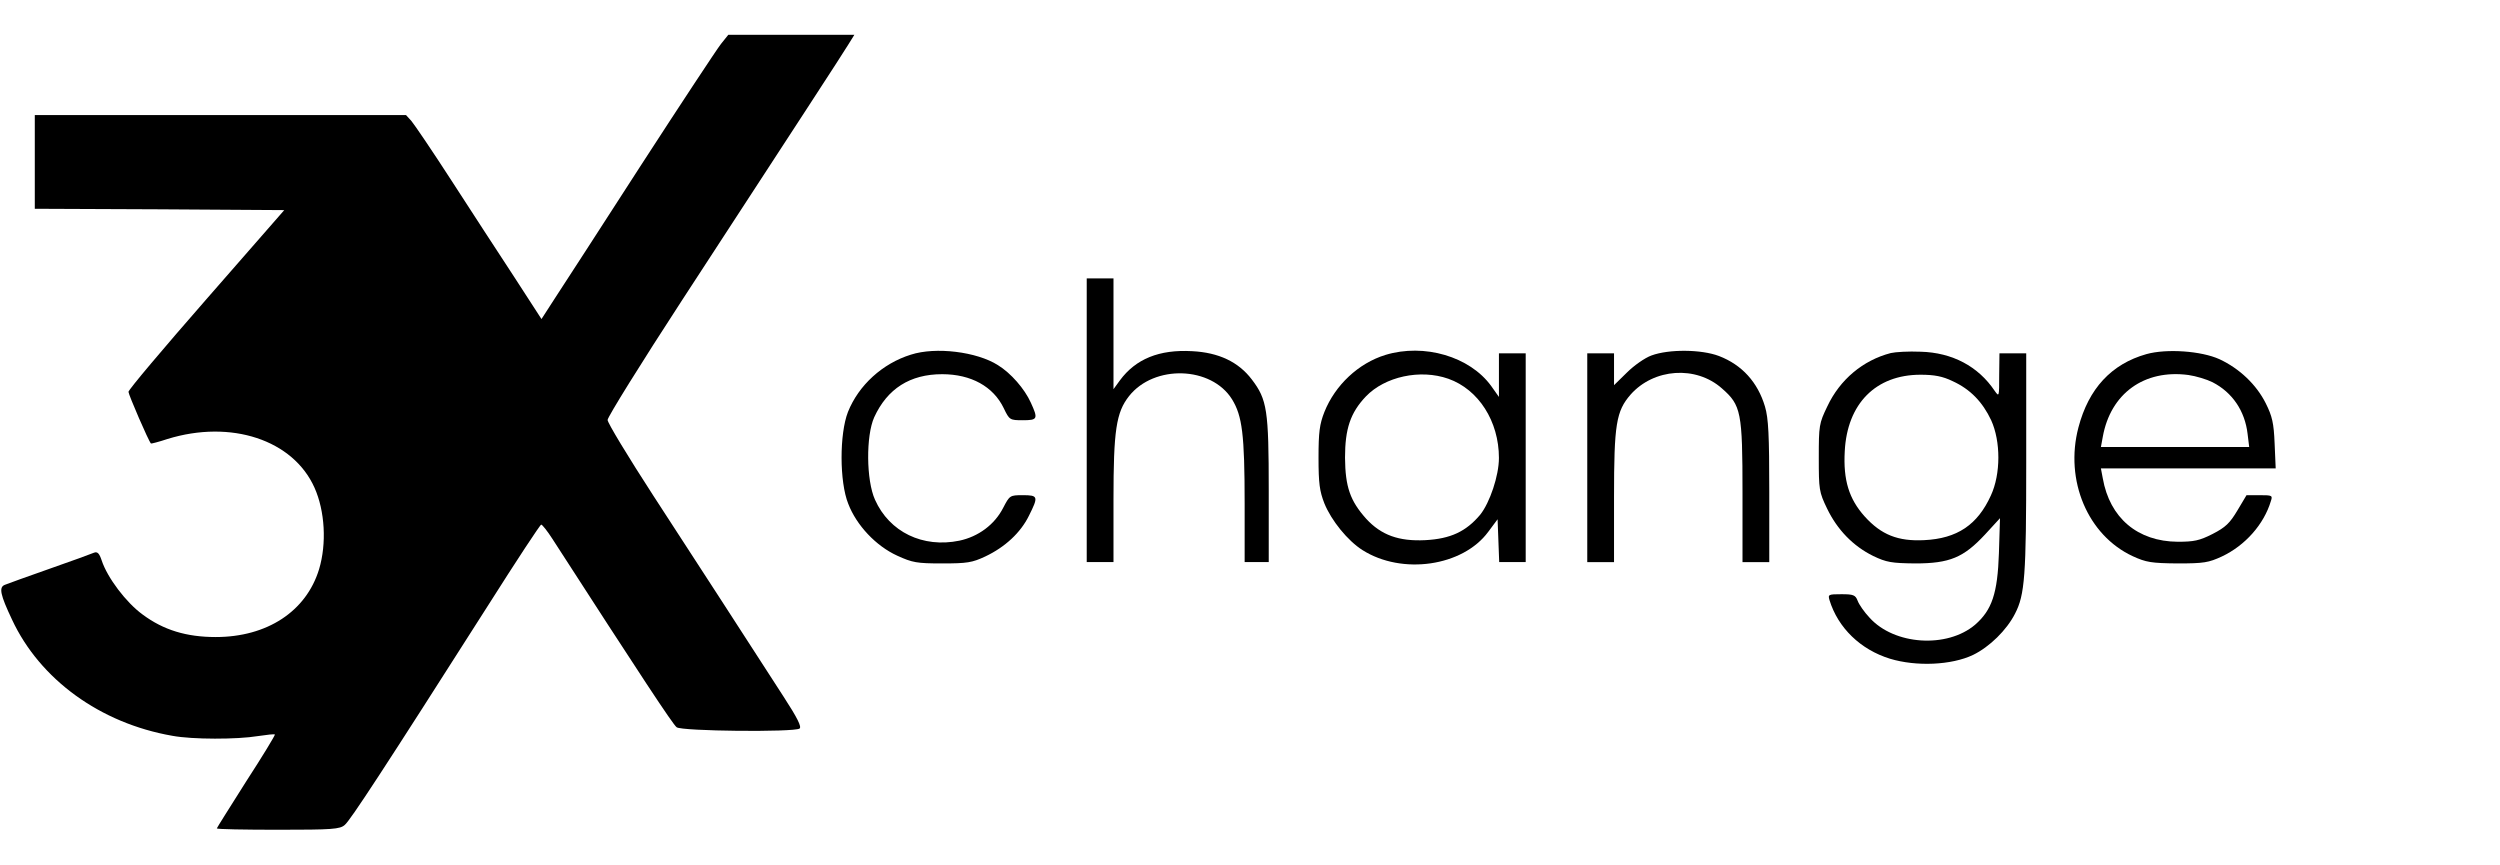 <?xml version="1.0" standalone="no"?>
<!DOCTYPE svg PUBLIC "-//W3C//DTD SVG 20010904//EN"
 "http://www.w3.org/TR/2001/REC-SVG-20010904/DTD/svg10.dtd">
<svg version="1.0" xmlns="http://www.w3.org/2000/svg"
 width="934pt" height="323pt" viewBox="0 0 934 323"
 preserveAspectRatio="xMidYMid meet">

<g transform="translate(0,323) scale(0.1,-0.1)"
fill="#000000" stroke="none">
<path d="M2693 3065 c-15 -19 -149 -222 -298 -452 -148 -230 -293 -453 -321
-496 l-51 -79 -103 159 c-57 87 -162 248 -233 358 -71 110 -139 210 -150 223
l-20 22 -694 0 -693 0 0 -175 0 -175 466 -2 466 -3 -291 -333 c-160 -183 -291
-338 -291 -346 0 -10 75 -184 84 -193 1 -1 29 6 62 17 237 73 469 -3 549 -182
39 -87 46 -209 17 -305 -48 -157 -194 -253 -386 -253 -109 0 -195 26 -273 84
-62 45 -132 138 -153 202 -9 27 -16 34 -29 29 -9 -4 -83 -31 -166 -60 -82 -29
-158 -56 -167 -60 -23 -9 -17 -37 27 -130 104 -223 329 -387 599 -434 75 -14
242 -14 320 -1 33 5 61 8 63 6 2 -2 -46 -81 -107 -175 -60 -95 -110 -174 -110
-176 0 -3 103 -5 229 -5 203 0 231 2 249 18 20 16 145 207 538 824 104 164
192 298 196 298 4 0 23 -24 41 -52 330 -511 451 -695 465 -705 18 -15 438 -19
459 -5 9 6 -8 40 -60 120 -135 209 -314 486 -486 750 -94 145 -171 272 -171
283 0 11 125 212 278 447 440 675 596 914 621 955 l23 37 -235 0 -236 0 -28
-35z"/>
<path d="M4060 1660 l0 -530 50 0 50 0 0 233 c0 259 10 326 58 387 94 119 308
112 385 -12 38 -62 47 -131 47 -390 l0 -218 45 0 45 0 0 268 c0 300 -6 339
-63 414 -50 66 -124 101 -223 106 -123 7 -211 -29 -270 -109 l-24 -33 0 207 0
207 -50 0 -50 0 0 -530z"/>
<path d="M3403 1905 c-106 -33 -195 -114 -235 -214 -32 -82 -32 -261 1 -343
31 -81 104 -158 183 -194 57 -26 73 -29 168 -29 93 0 112 3 161 26 74 35 132
89 163 152 36 72 35 77 -23 77 -48 0 -49 -1 -73 -47 -32 -63 -93 -108 -164
-123 -136 -28 -261 32 -315 153 -33 73 -34 239 -3 308 49 107 134 161 254 161
108 0 191 -46 230 -127 21 -44 23 -45 71 -45 56 0 58 5 30 66 -23 51 -74 110
-123 140 -79 50 -232 69 -325 39z"/>
<path d="M5176 1904 c-101 -31 -188 -113 -228 -213 -18 -46 -22 -75 -22 -171
0 -96 4 -125 22 -171 26 -64 87 -139 142 -174 148 -94 375 -61 470 68 l35 47
3 -80 3 -80 49 0 50 0 0 390 0 390 -50 0 -50 0 0 -82 0 -81 -29 41 c-80 110
-250 160 -395 116z m235 -89 c113 -40 189 -159 189 -296 0 -66 -34 -167 -70
-212 -53 -63 -111 -90 -205 -95 -99 -5 -165 19 -221 80 -60 67 -78 119 -79
228 0 108 20 168 78 229 71 74 203 103 308 66z"/>
<path d="M6170 1902 c-25 -9 -66 -38 -92 -64 l-48 -47 0 59 0 60 -50 0 -50 0
0 -390 0 -390 50 0 50 0 0 243 c0 272 8 321 62 383 87 98 244 109 341 23 72
-63 77 -88 77 -391 l0 -258 50 0 50 0 0 263 c0 212 -3 274 -16 318 -27 91 -86
156 -172 189 -66 25 -187 26 -252 2z"/>
<path d="M7064 1911 c-104 -27 -190 -99 -237 -199 -31 -64 -32 -72 -32 -192 0
-119 1 -128 31 -190 38 -79 97 -140 172 -177 50 -24 69 -27 157 -28 129 0 181
22 261 108 l56 61 -4 -130 c-5 -151 -26 -213 -89 -268 -105 -89 -302 -76 -394
26 -20 21 -40 50 -45 64 -8 21 -16 24 -60 24 -49 0 -51 -1 -45 -22 32 -104
116 -185 226 -219 99 -30 230 -24 310 14 62 30 126 93 157 154 37 71 42 142
42 565 l0 408 -50 0 -50 0 -1 -82 c0 -81 0 -82 -17 -58 -61 91 -158 143 -277
146 -44 2 -94 -1 -111 -5z m231 -105 c66 -30 112 -78 144 -146 36 -79 36 -201
-1 -281 -50 -110 -126 -161 -249 -167 -98 -5 -161 20 -223 89 -58 65 -80 135
-74 243 9 178 116 286 283 286 52 0 83 -6 120 -24z"/>
<path d="M8019 1907 c-131 -37 -216 -129 -254 -274 -52 -198 35 -403 203 -481
50 -23 70 -26 167 -27 99 0 116 3 166 26 87 41 157 120 183 207 7 21 5 22 -42
22 l-49 0 -34 -57 c-28 -47 -44 -63 -93 -88 -49 -25 -70 -29 -130 -29 -150 1
-254 89 -280 237 l-7 37 327 0 326 0 -4 93 c-3 76 -9 102 -33 150 -35 70 -98
130 -173 165 -68 31 -198 40 -273 19z m247 -105 c74 -38 121 -107 131 -193 l6
-49 -277 0 -277 0 7 38 c29 162 155 253 320 231 28 -4 68 -16 90 -27z"/>
</g>
</svg>
